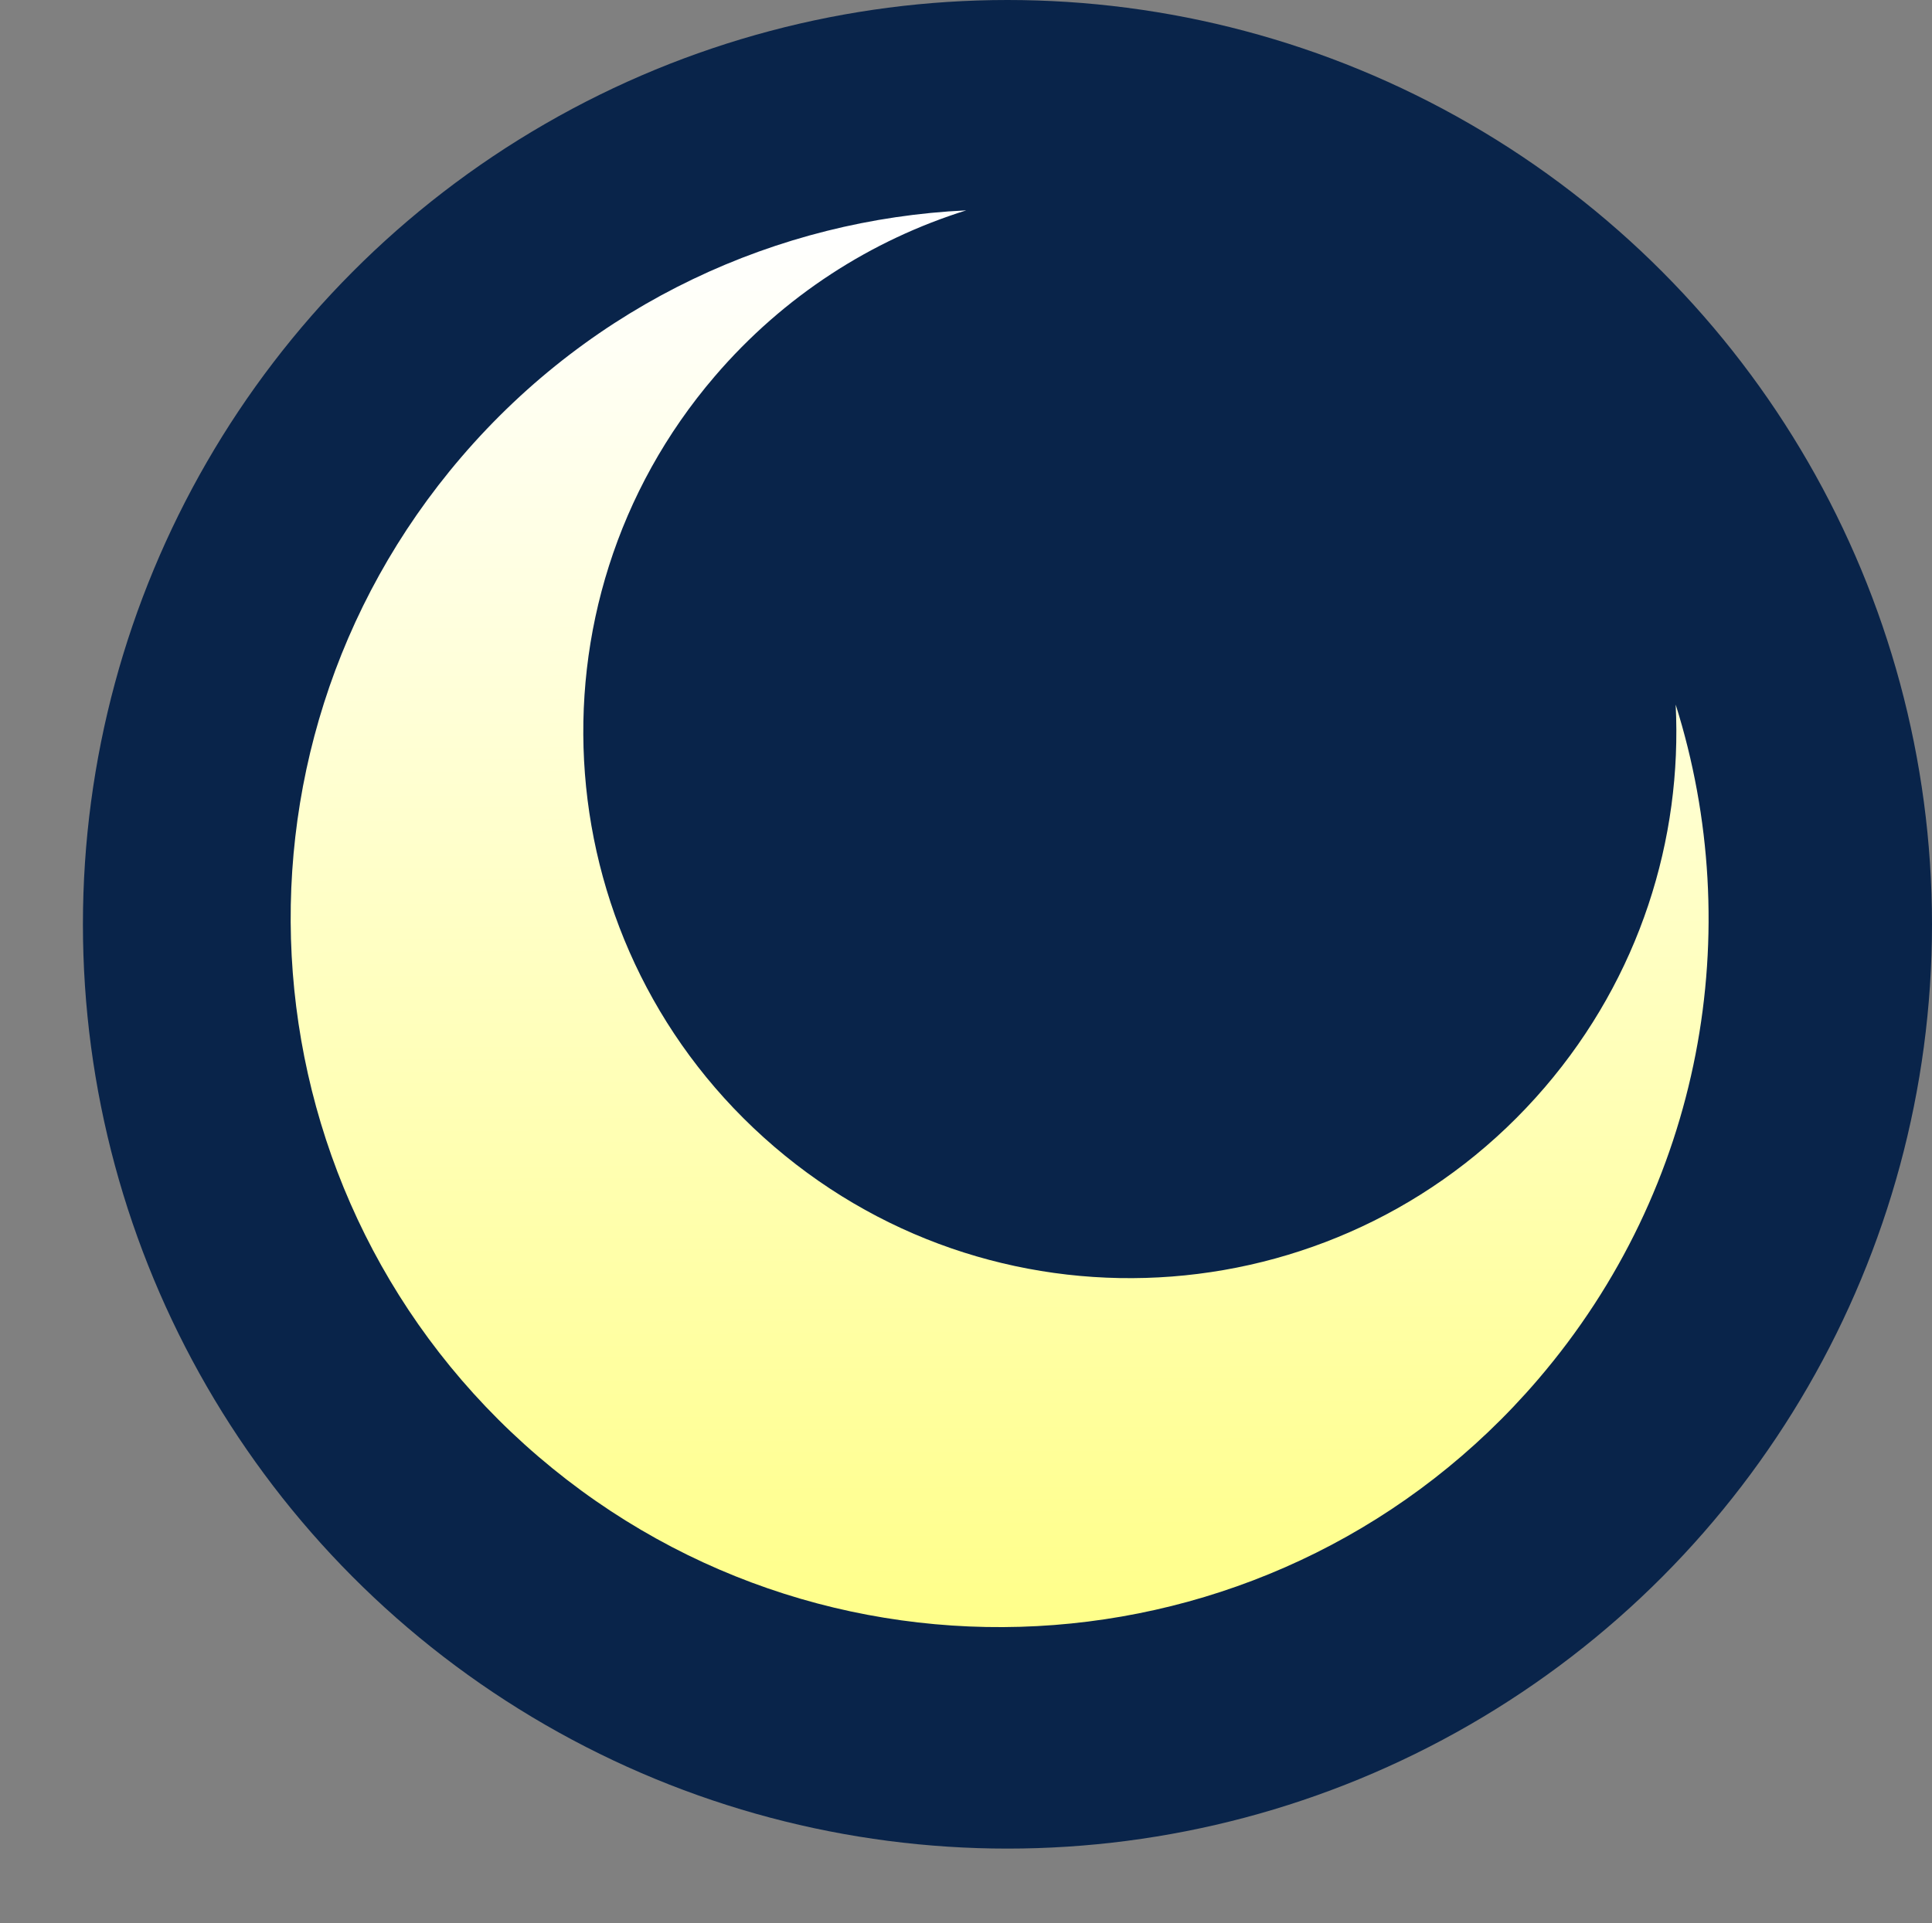 <svg width="233" height="232" viewBox="0 0 233 232" fill="none" xmlns="http://www.w3.org/2000/svg">
<rect x="0" y="0" width="233" height="232" fill="#808080" stroke="none"/>
<circle cx="121.5" cy="111.5" r="111.5" fill="#09244A"/>
<path d="M55.626 55.154C71.585 36.526 93.819 26.452 116.528 25.376C105.124 28.942 94.551 35.649 86.204 45.392C62.521 73.036 65.732 114.645 93.376 138.328C121.02 162.011 162.629 158.8 186.312 131.156C197.734 117.824 202.899 101.245 202.087 84.994C210.67 112.222 205.428 143.13 185.487 166.407C154.765 202.267 100.79 206.432 64.93 175.71C29.07 144.989 24.905 91.014 55.626 55.154Z" fill="url(#paint0_linear_36_6)"/>
<defs>
<linearGradient id="paint0_linear_36_6" x1="121.861" y1="27.042" x2="123.01" y2="239.333" gradientUnits="userSpaceOnUse">
<stop stop-color="white"/>
<stop offset="1" stop-color="#FFFF6C"/>
</linearGradient>
</defs>
</svg>
